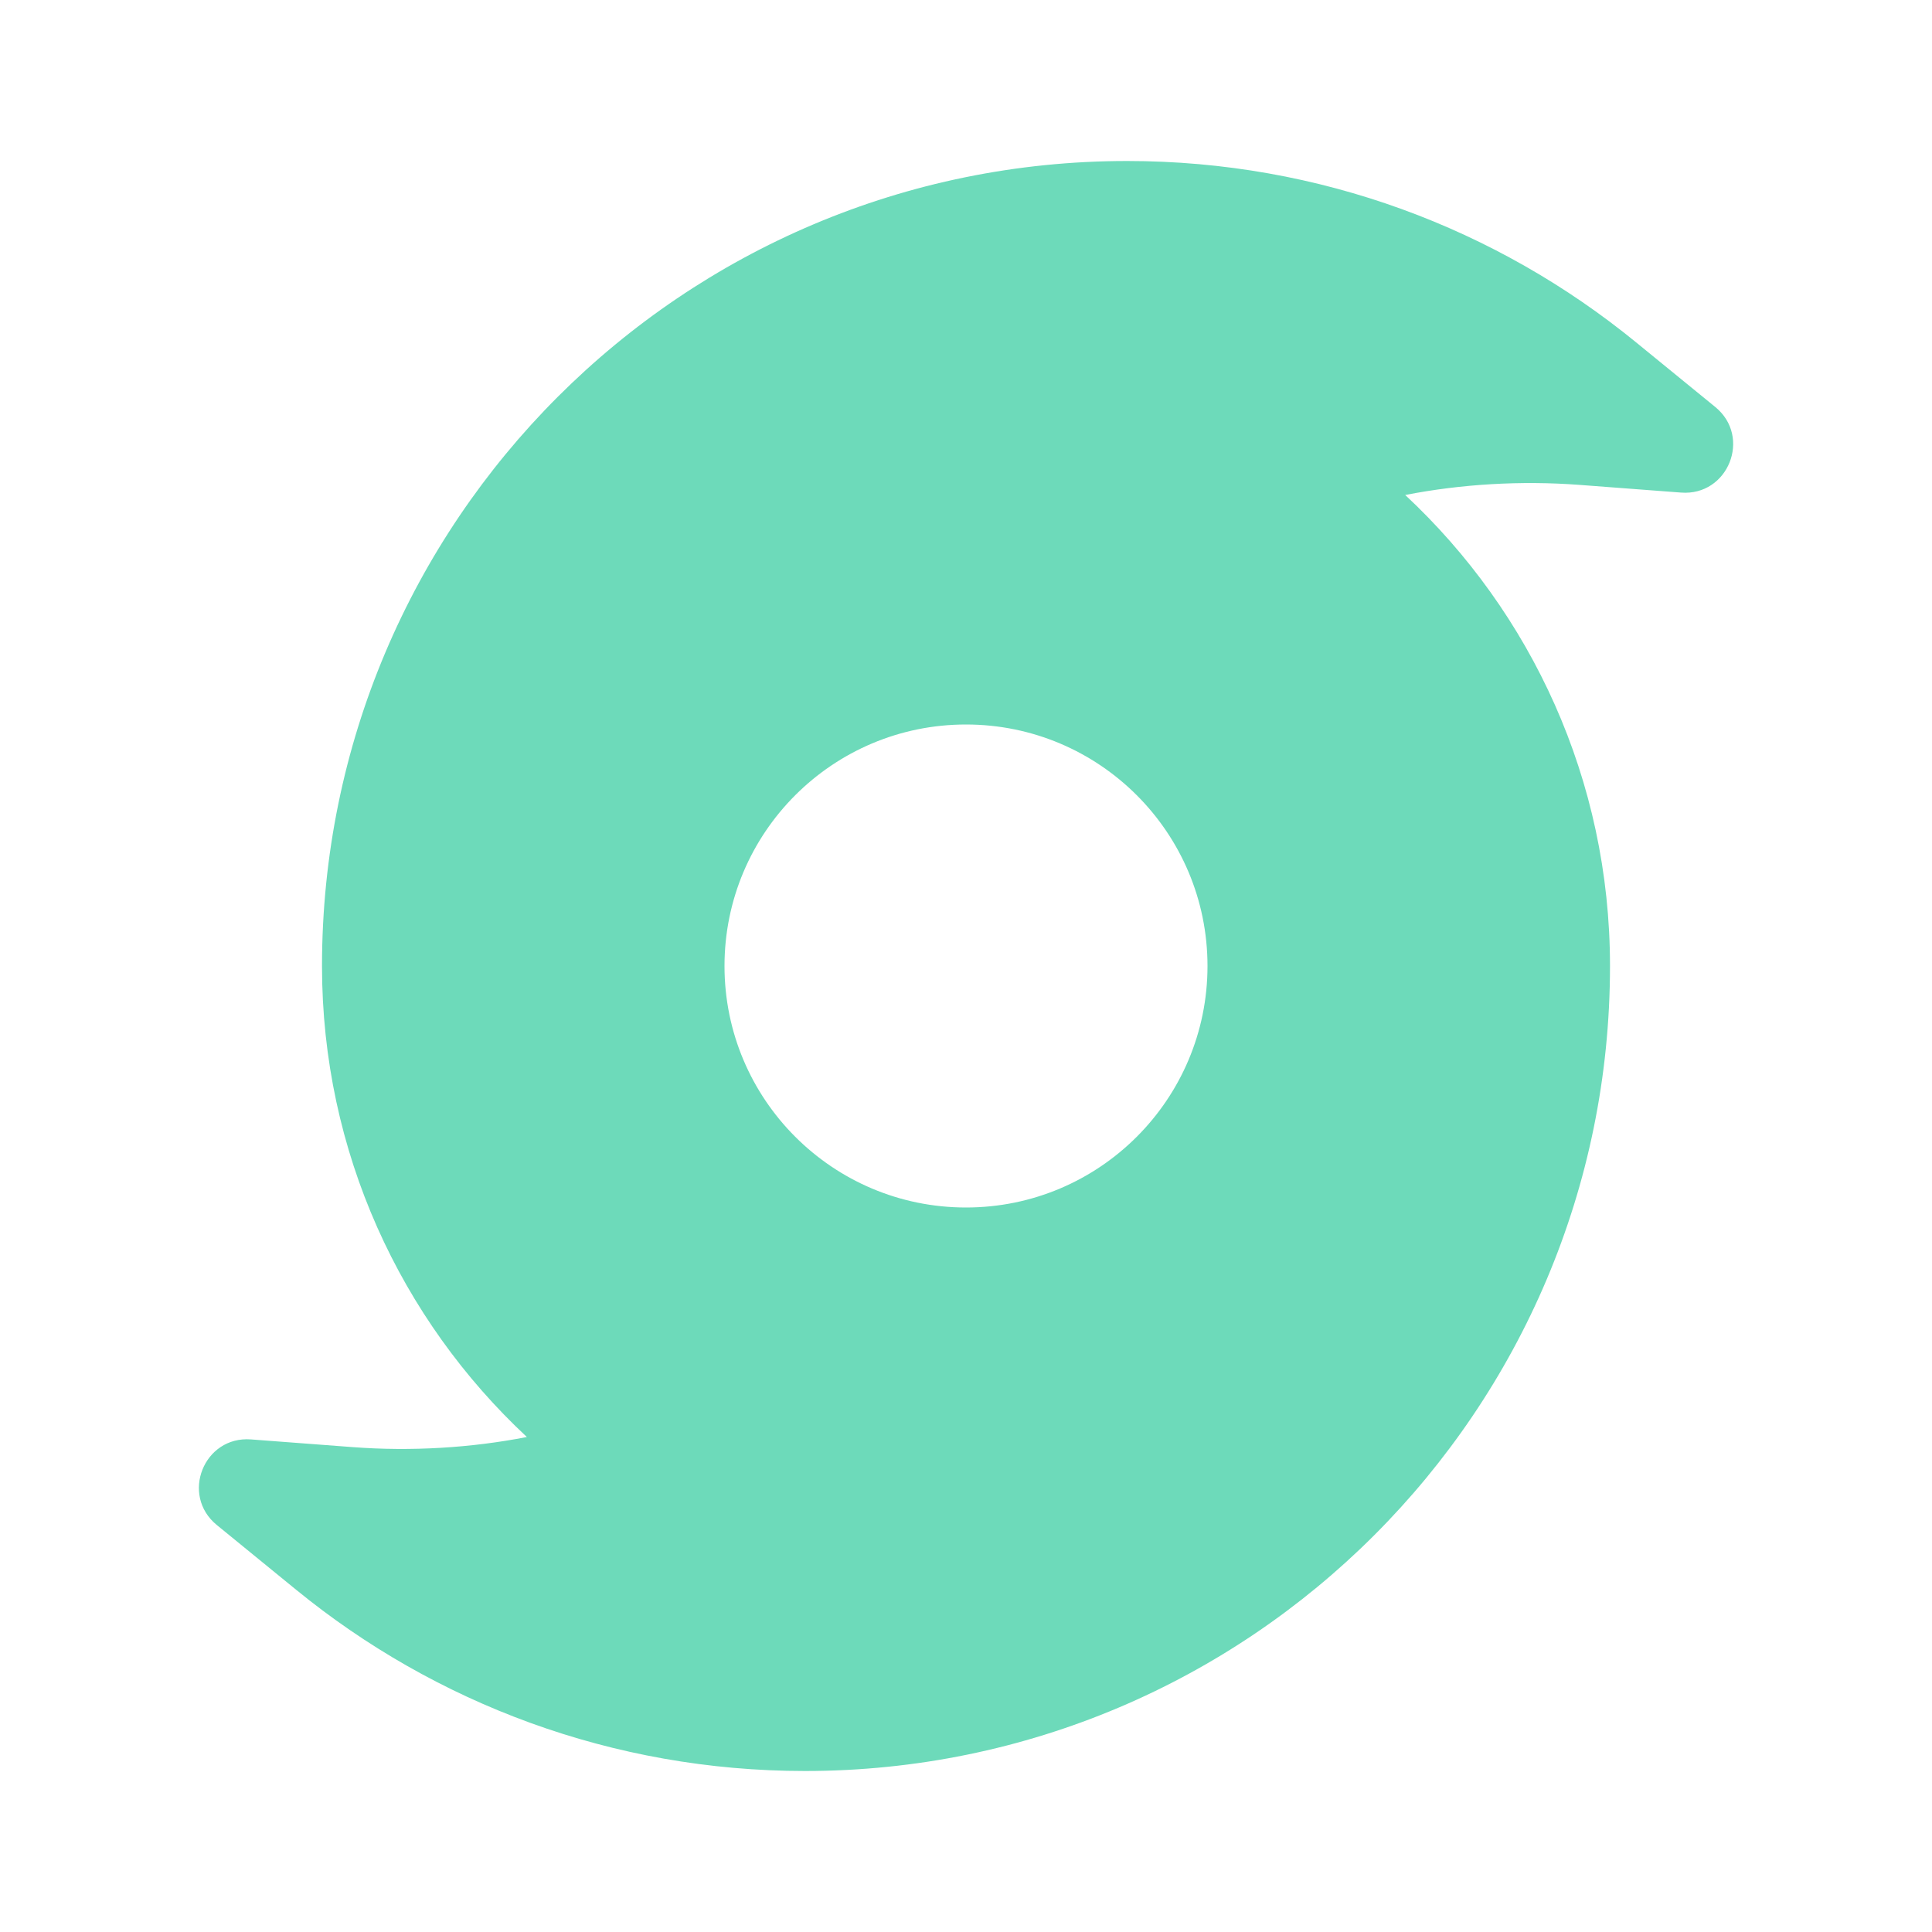 <svg viewBox="0 0 24 24" version="1.1" xmlns="http://www.w3.org/2000/svg" xmlns:xlink="http://www.w3.org/1999/xlink" fill="#000000"><g id="SVGRepo_bgCarrier" stroke-width="0"></g><g id="SVGRepo_tracerCarrier" stroke-linecap="round" stroke-linejoin="round"></g><g id="SVGRepo_iconCarrier"> <title>typhoon_fill</title> <g id="页面-1" stroke="none" stroke-width="1" fill="none" fill-rule="evenodd"> <g id="Weather" transform="translate(-385, -48)"> <g id="typhoon_fill" transform="translate(385, 48)"> <path d="M24,0 L24,24 L0,24 L0,0 L24,0 Z M12.593,23.258 L12.582,23.26 L12.511,23.295 L12.492,23.299 L12.492,23.299 L12.477,23.295 L12.406,23.26 C12.396,23.256 12.387,23.259 12.382,23.265 L12.378,23.276 L12.361,23.703 L12.366,23.723 L12.377,23.736 L12.48,23.81 L12.495,23.814 L12.495,23.814 L12.507,23.81 L12.611,23.736 L12.623,23.72 L12.623,23.72 L12.627,23.703 L12.61,23.276 C12.608,23.266 12.601,23.259 12.593,23.258 L12.593,23.258 Z M12.858,23.145 L12.845,23.147 L12.66,23.24 L12.65,23.25 L12.65,23.25 L12.647,23.261 L12.665,23.691 L12.67,23.703 L12.67,23.703 L12.678,23.71 L12.879,23.803 C12.891,23.807 12.902,23.803 12.908,23.795 L12.912,23.781 L12.878,23.167 C12.875,23.155 12.867,23.147 12.858,23.145 L12.858,23.145 Z M12.143,23.147 C12.133,23.142 12.122,23.145 12.116,23.153 L12.11,23.167 L12.076,23.781 C12.075,23.793 12.083,23.802 12.093,23.805 L12.108,23.803 L12.309,23.71 L12.319,23.702 L12.319,23.702 L12.323,23.691 L12.34,23.261 L12.337,23.249 L12.337,23.249 L12.328,23.24 L12.143,23.147 Z" id="MingCute" fill-rule="nonzero"> </path> <path d="M20,12 C20,17.523 15.523,22 10,22 C7.604,22 5.401,21.155 3.678,19.748 L2.693,18.944 C2.238,18.572 2.532,17.836 3.118,17.881 L4.386,17.977 C5.107,18.031 5.85,17.987 6.545,17.851 C4.98,16.392 4,14.311 4,12 C4,6.477 8.478,2 14.001,2 C16.397,2 18.6,2.844 20.323,4.252 L21.308,5.056 C21.763,5.428 21.468,6.164 20.883,6.119 L19.615,6.023 C18.894,5.969 18.151,6.013 17.456,6.149 C19.021,7.608 20,9.689 20,12 Z M12,15 C13.657,15 15,13.657 15,12 C15,10.343 13.657,9 12,9 C10.343,9 9,10.343 9,12 C9,13.657 10.343,15 12,15 Z" id="形状" fill="#6DDABA"> </path> </g> </g> </g> </g></svg>
